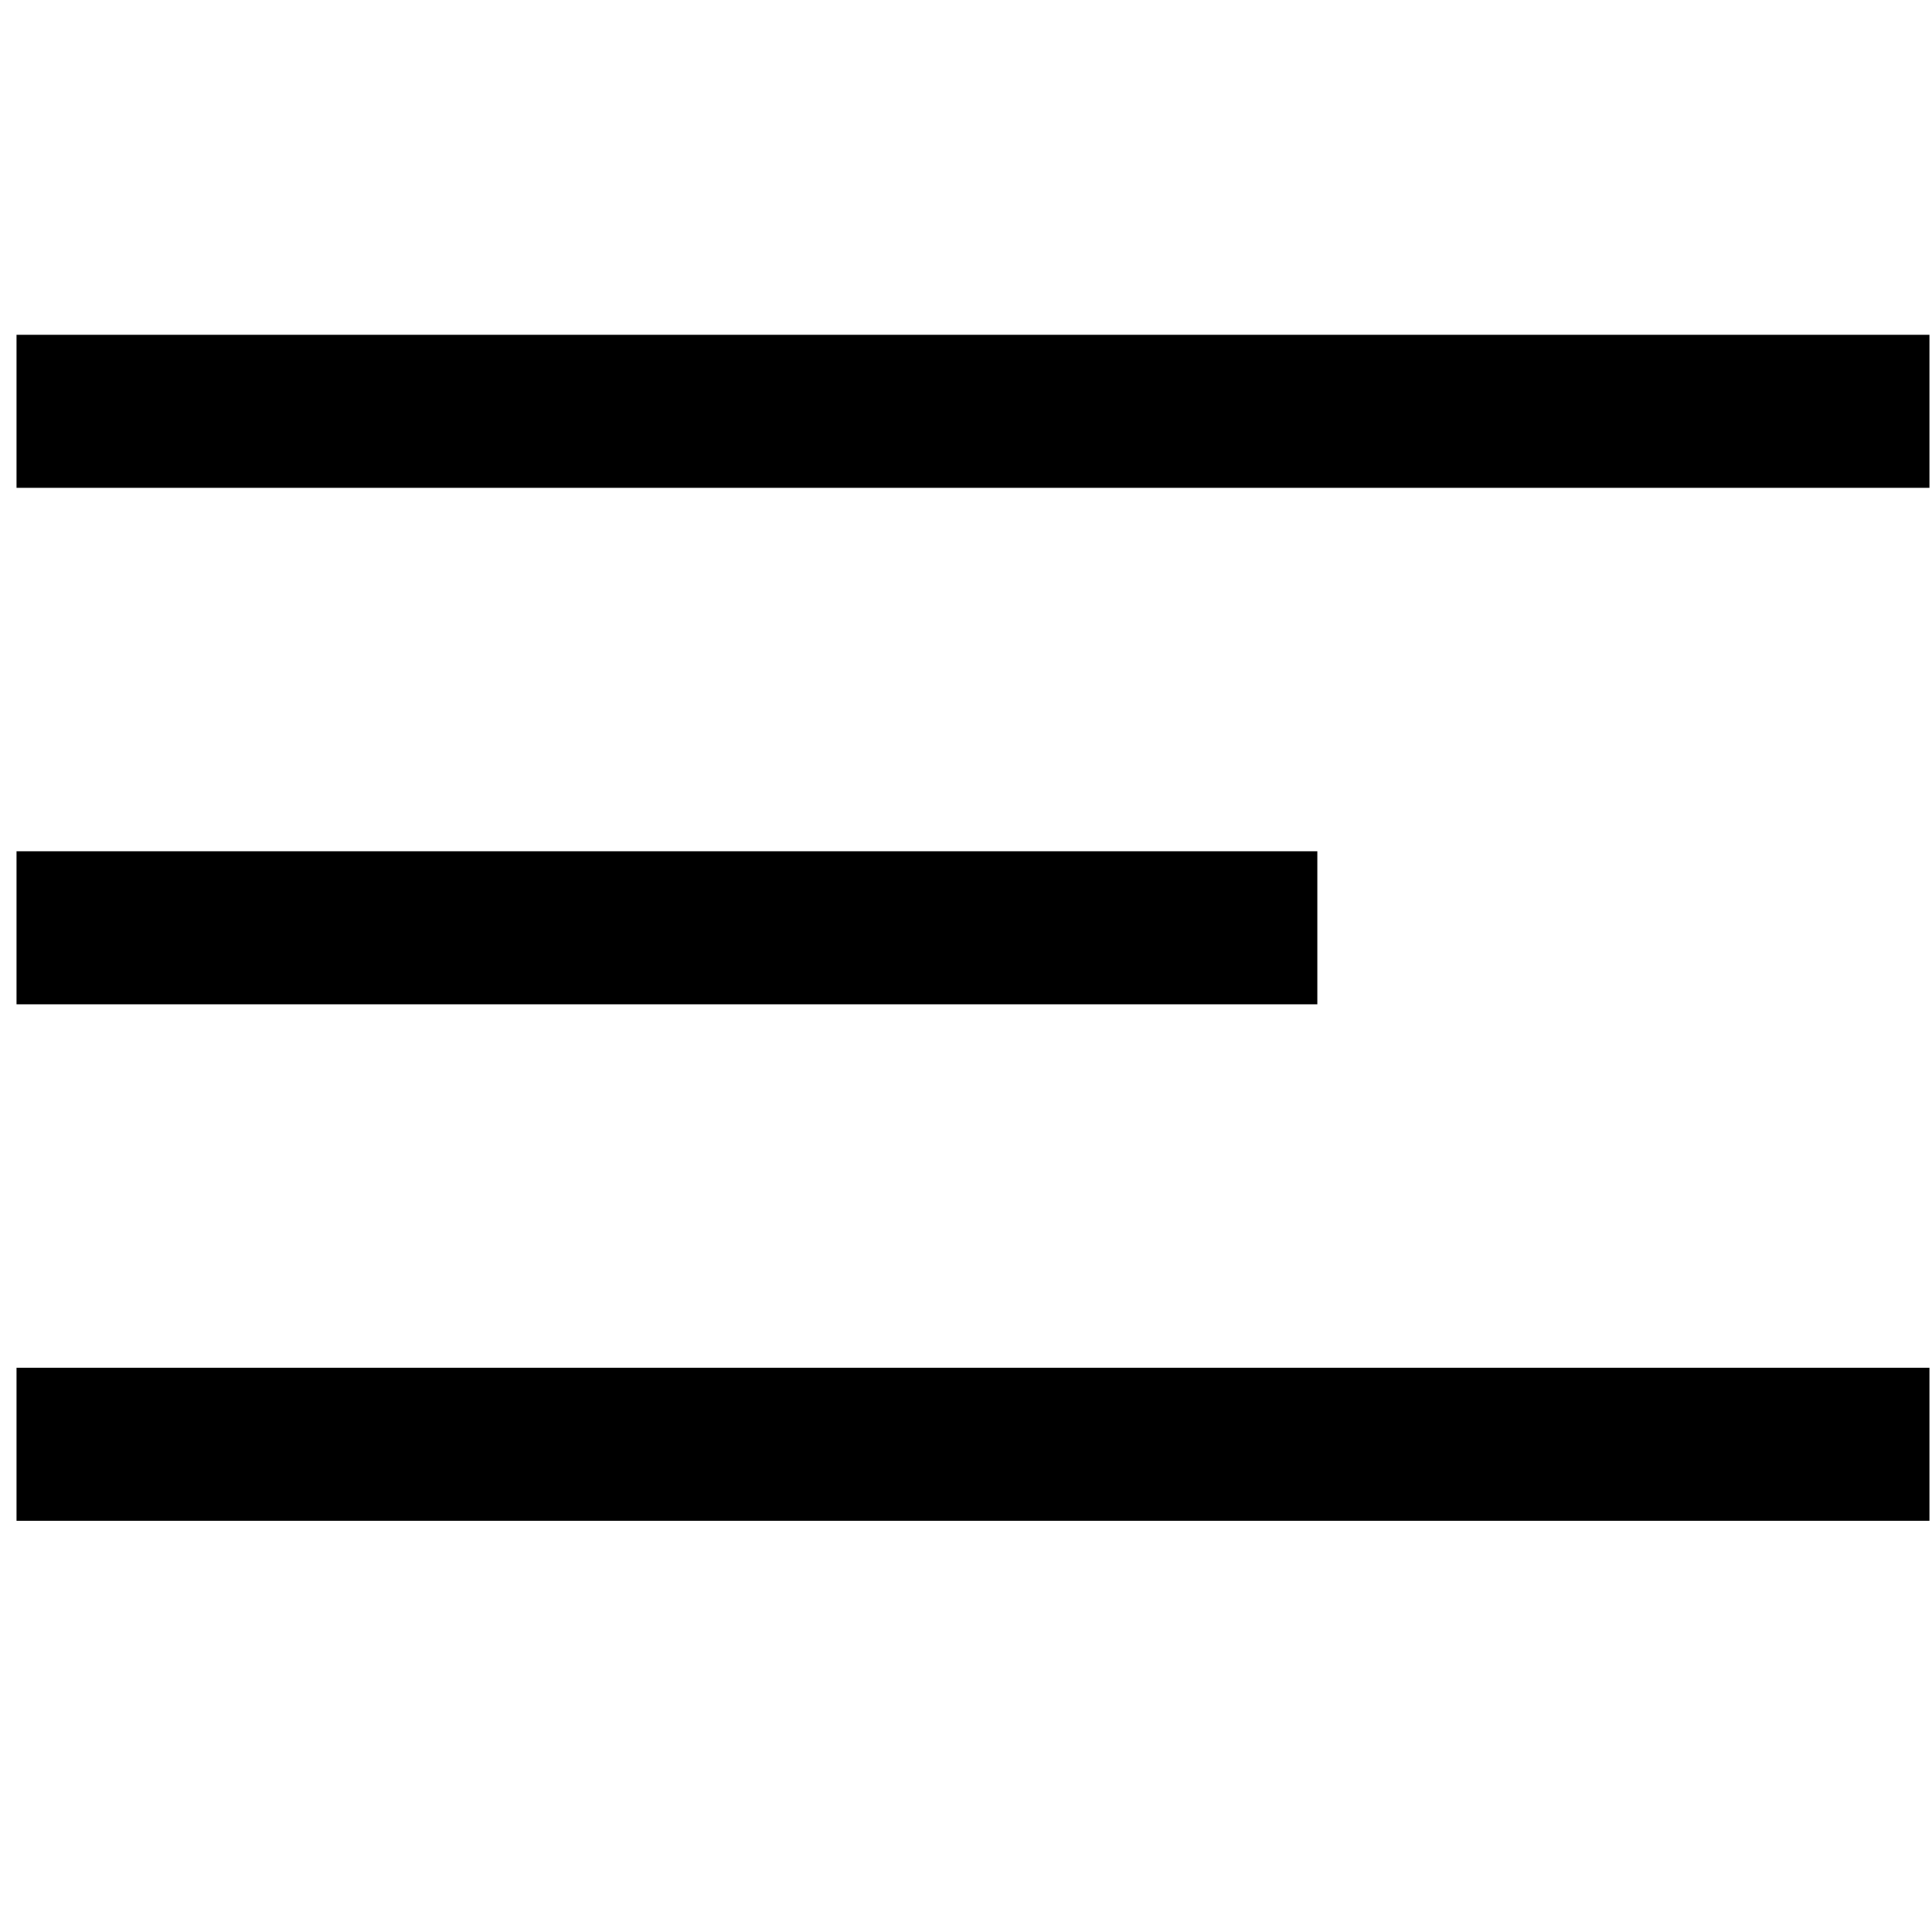 <svg width="101" height="101" viewBox="0 0 101 101" fill="none" xmlns="http://www.w3.org/2000/svg">
<line x1="100.865" y1="21.5" x2="0.865" y2="21.5" stroke="black" stroke-width="8"/>
<line x1="68.865" y1="48.5" x2="0.865" y2="48.5" stroke="black" stroke-width="8"/>
<line x1="100.865" y1="75.5" x2="0.865" y2="75.5" stroke="black" stroke-width="8"/>
</svg>
